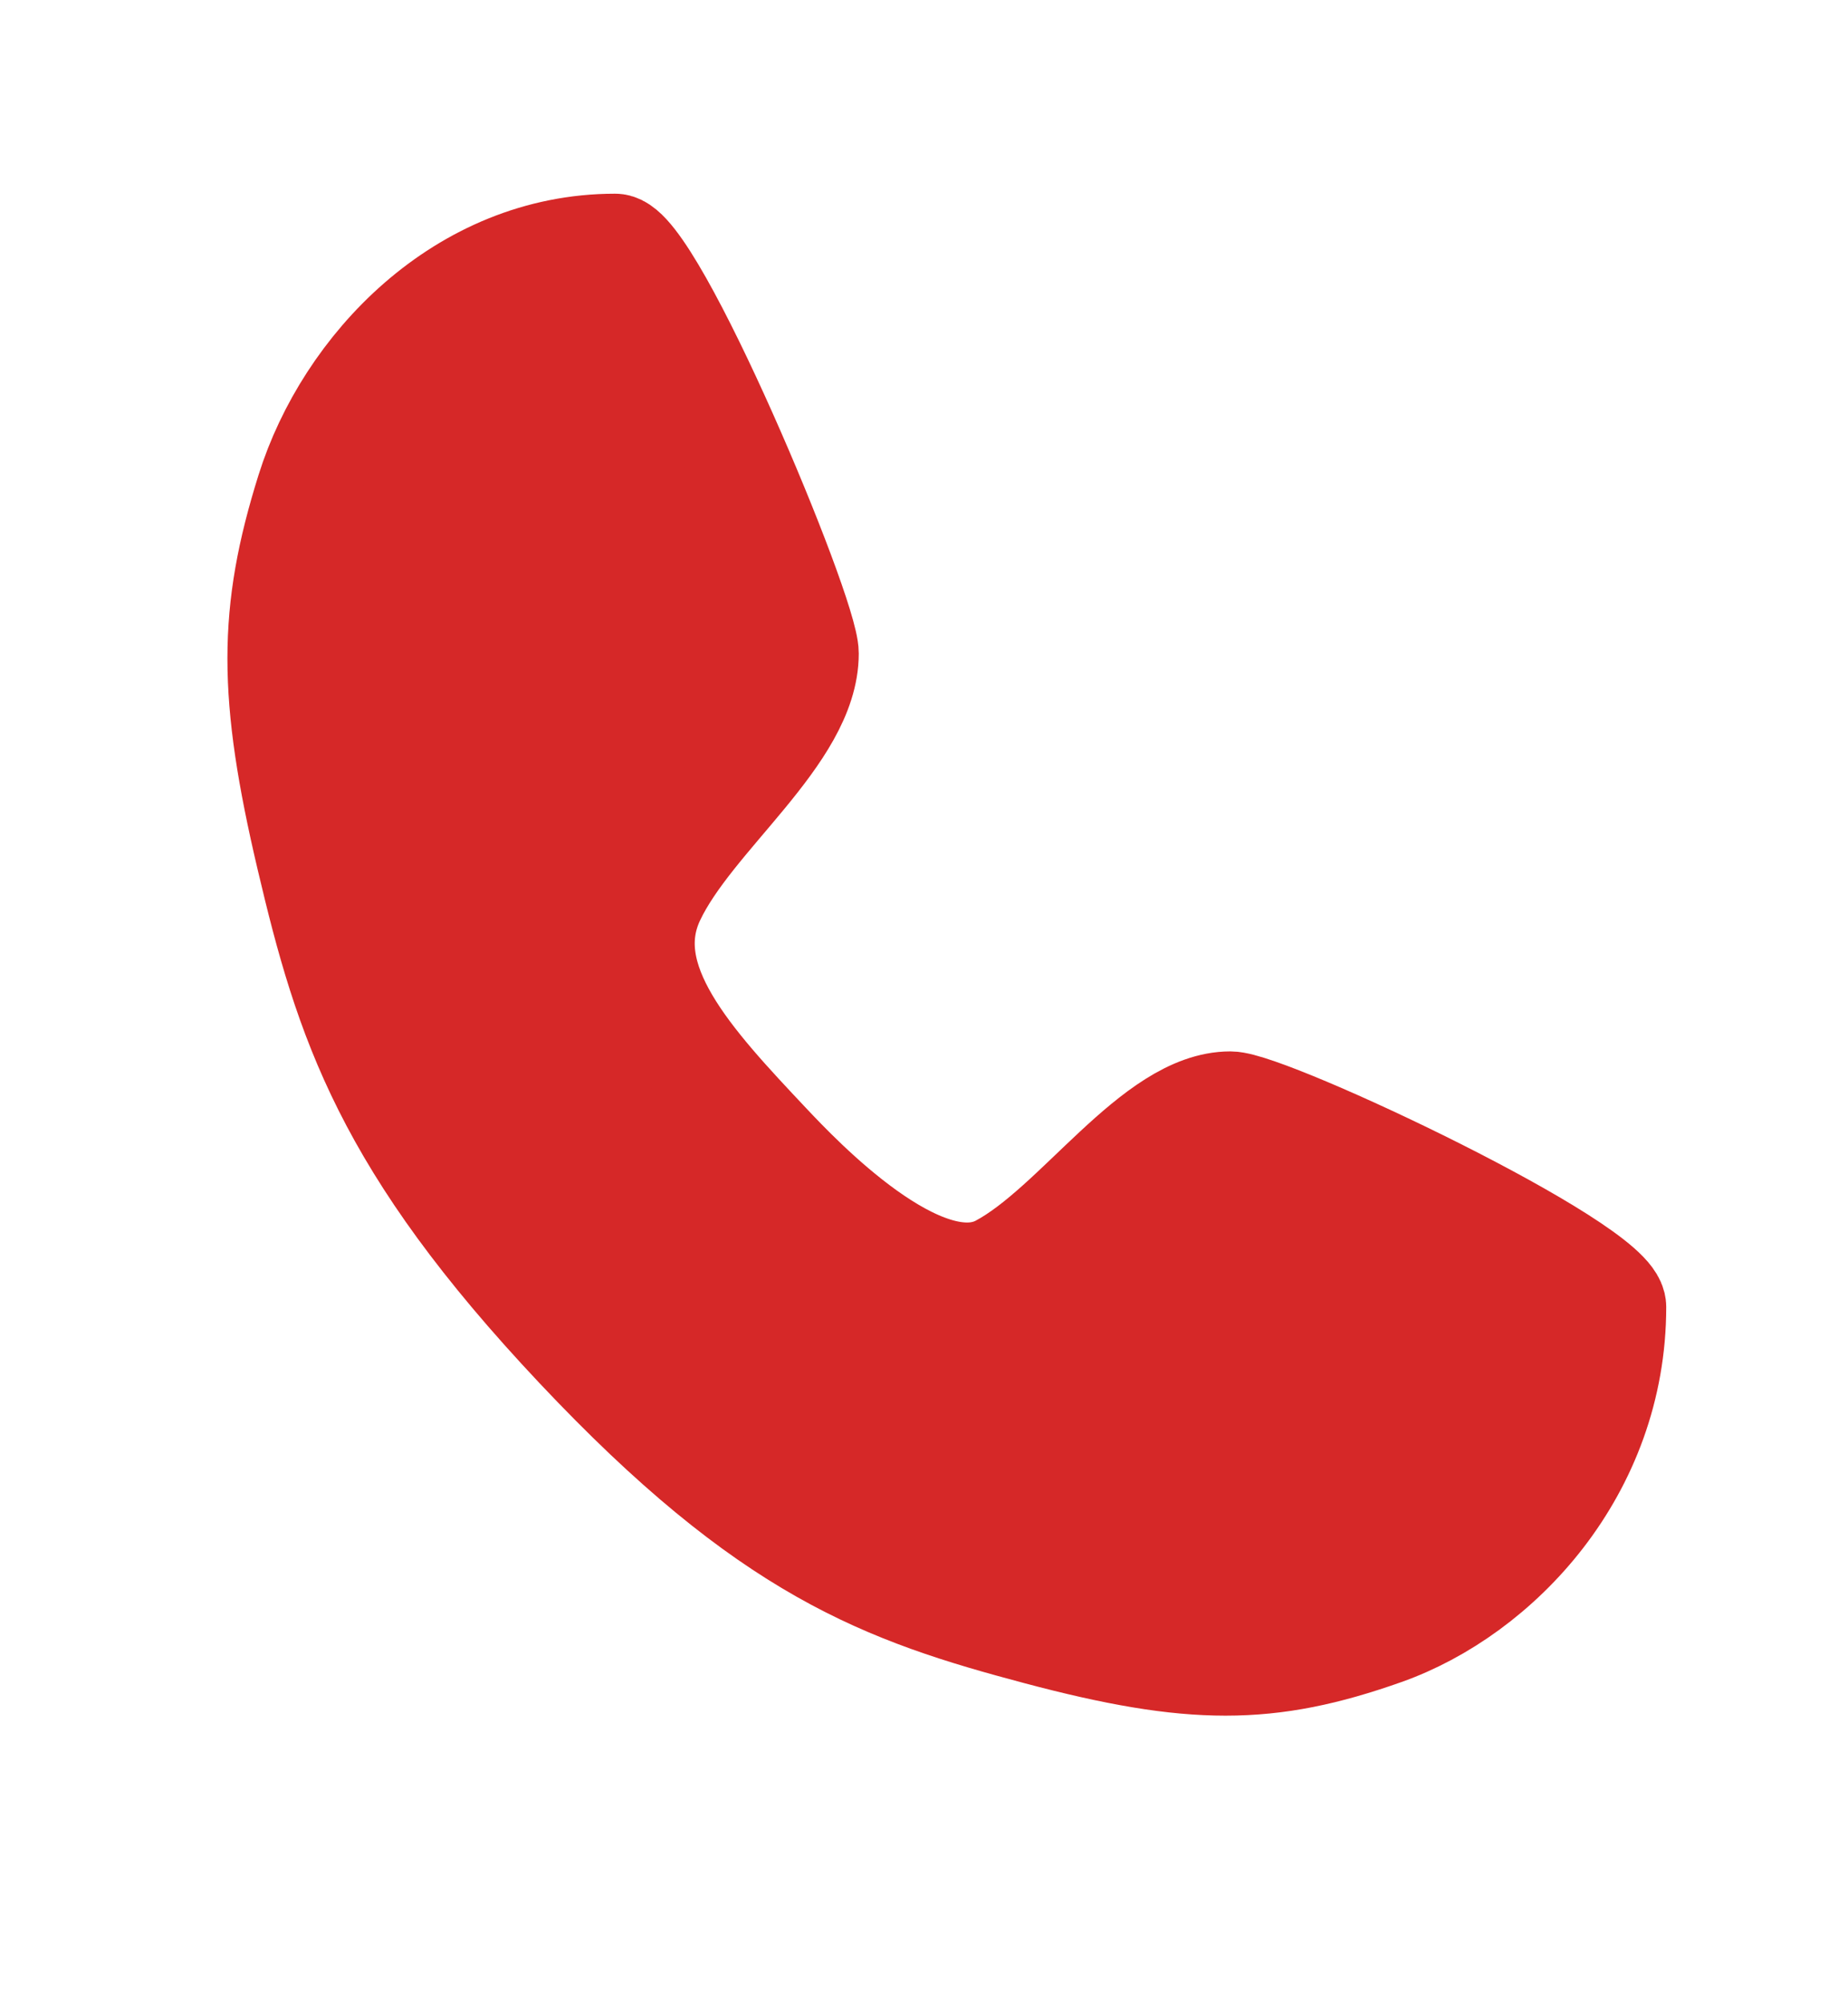 <svg width="36" height="39" viewBox="0 0 36 39" fill="none" xmlns="http://www.w3.org/2000/svg">
<path d="M11.984 4.771C12.733 4.771 15.729 11.927 15.729 12.722C15.729 14.312 13.482 15.903 12.733 17.493C11.984 19.083 13.482 20.674 14.98 22.264C15.565 22.884 17.976 25.444 19.474 24.649C20.972 23.854 22.47 21.469 23.968 21.469C24.717 21.469 31.459 24.649 31.459 25.444C31.459 28.625 29.212 31.01 26.965 31.805C24.717 32.6 23.219 32.6 20.223 31.805C17.227 31.01 14.98 30.215 11.235 26.239C7.49 22.264 6.741 19.878 5.992 16.698C5.243 13.517 5.243 11.927 5.992 9.542C6.741 7.156 8.988 4.771 11.984 4.771Z" fill="#D62828" stroke="#D62828" stroke-width="2" stroke-linecap="round" stroke-linejoin="round"/>
</svg>
